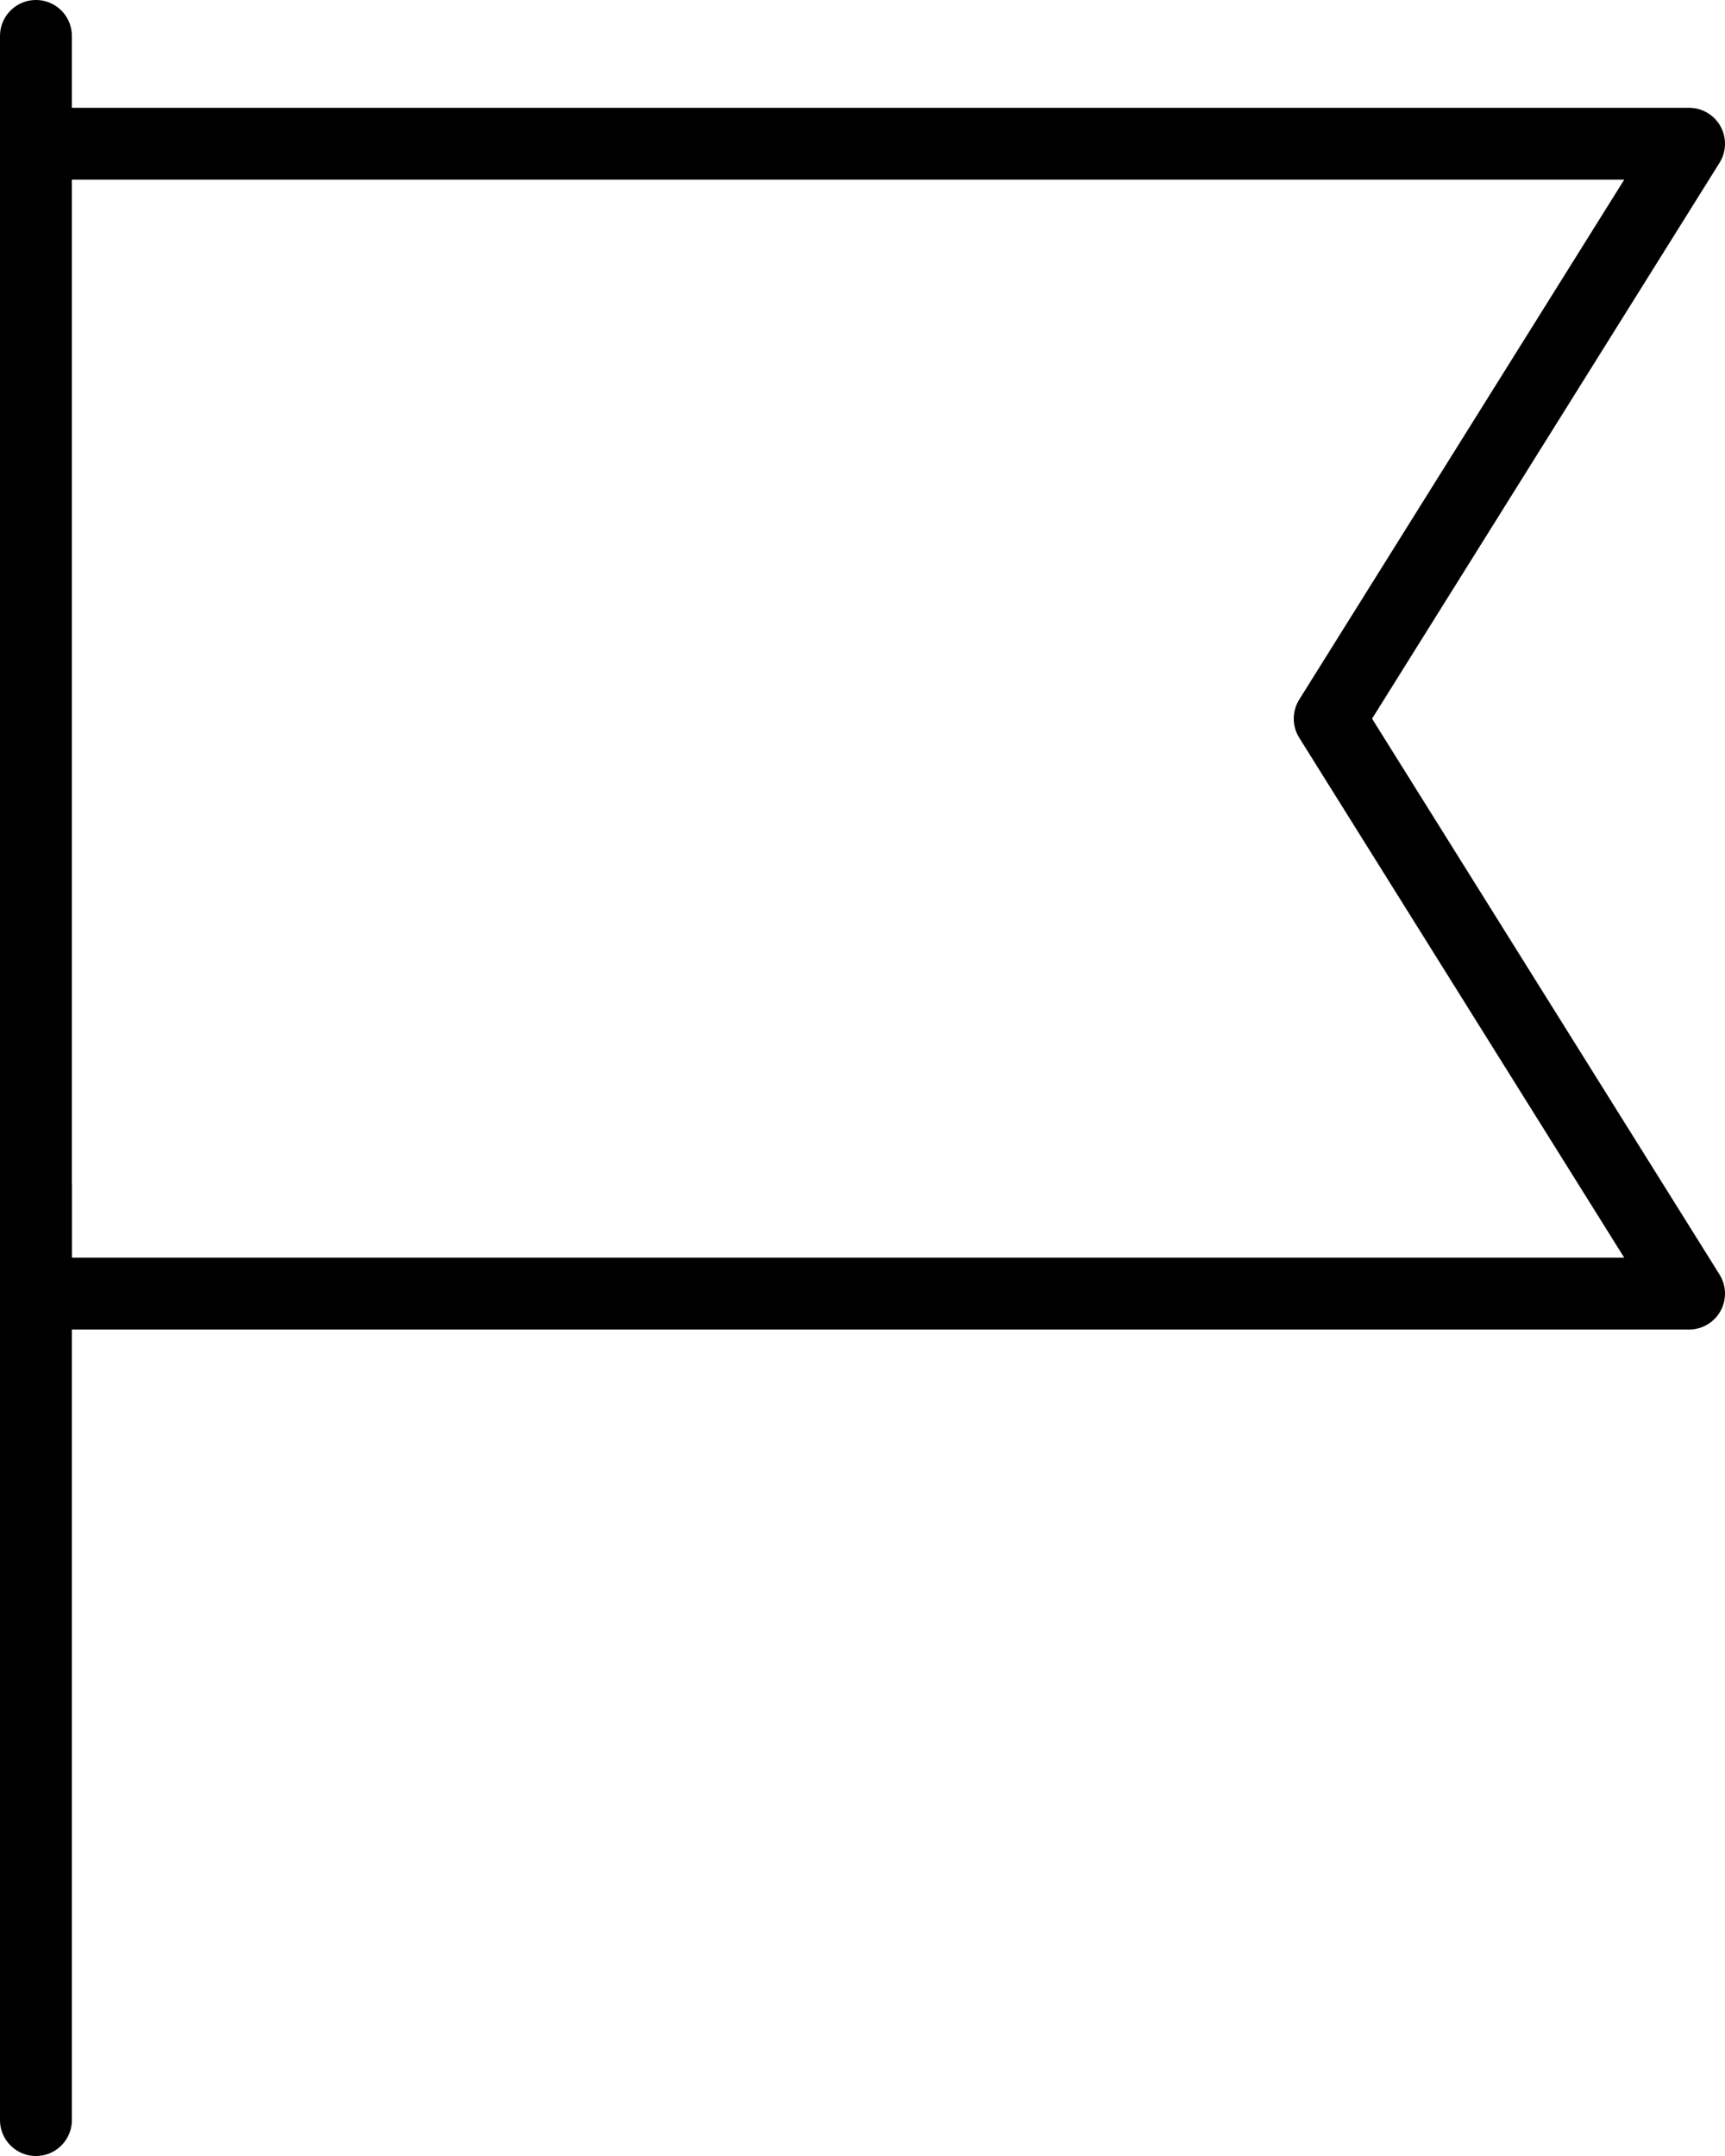 <?xml version="1.0" encoding="UTF-8" standalone="no"?>
<svg width="48px" height="60px" viewBox="0 0 48 60" version="1.1" xmlns="http://www.w3.org/2000/svg" xmlns:xlink="http://www.w3.org/1999/xlink" xmlns:sketch="http://www.bohemiancoding.com/sketch/ns">
    <!-- Generator: Sketch 3.2.2 (9983) - http://www.bohemiancoding.com/sketch -->
    <title>124 - Flag (Outline)</title>
    <desc>Created with Sketch.</desc>
    <defs></defs>
    <g id="Page-1" stroke="none" stroke-width="1" fill="none" fill-rule="evenodd" sketch:type="MSPage">
        <g id="Icons" sketch:type="MSArtboardGroup" transform="translate(-846, -3357)" stroke="#000000" stroke-width="2" stroke-linecap="round" stroke-linejoin="round">
            <g id="124---Flag-(Outline)" sketch:type="MSLayerGroup" transform="translate(847, 3358)">
                <path d="M0,32 L0,58 L0,32 Z" id="Path" sketch:type="MSShapeGroup"></path>
                <path d="M46,35 L0,35 L0,3 L46,3 L36,19 L46,35 L46,35 Z" id="Path" sketch:type="MSShapeGroup"></path>
                <path d="M0,3 L0,0 L0,3 Z" id="Path" sketch:type="MSShapeGroup"></path>
            </g>
        </g>
    </g>
</svg>